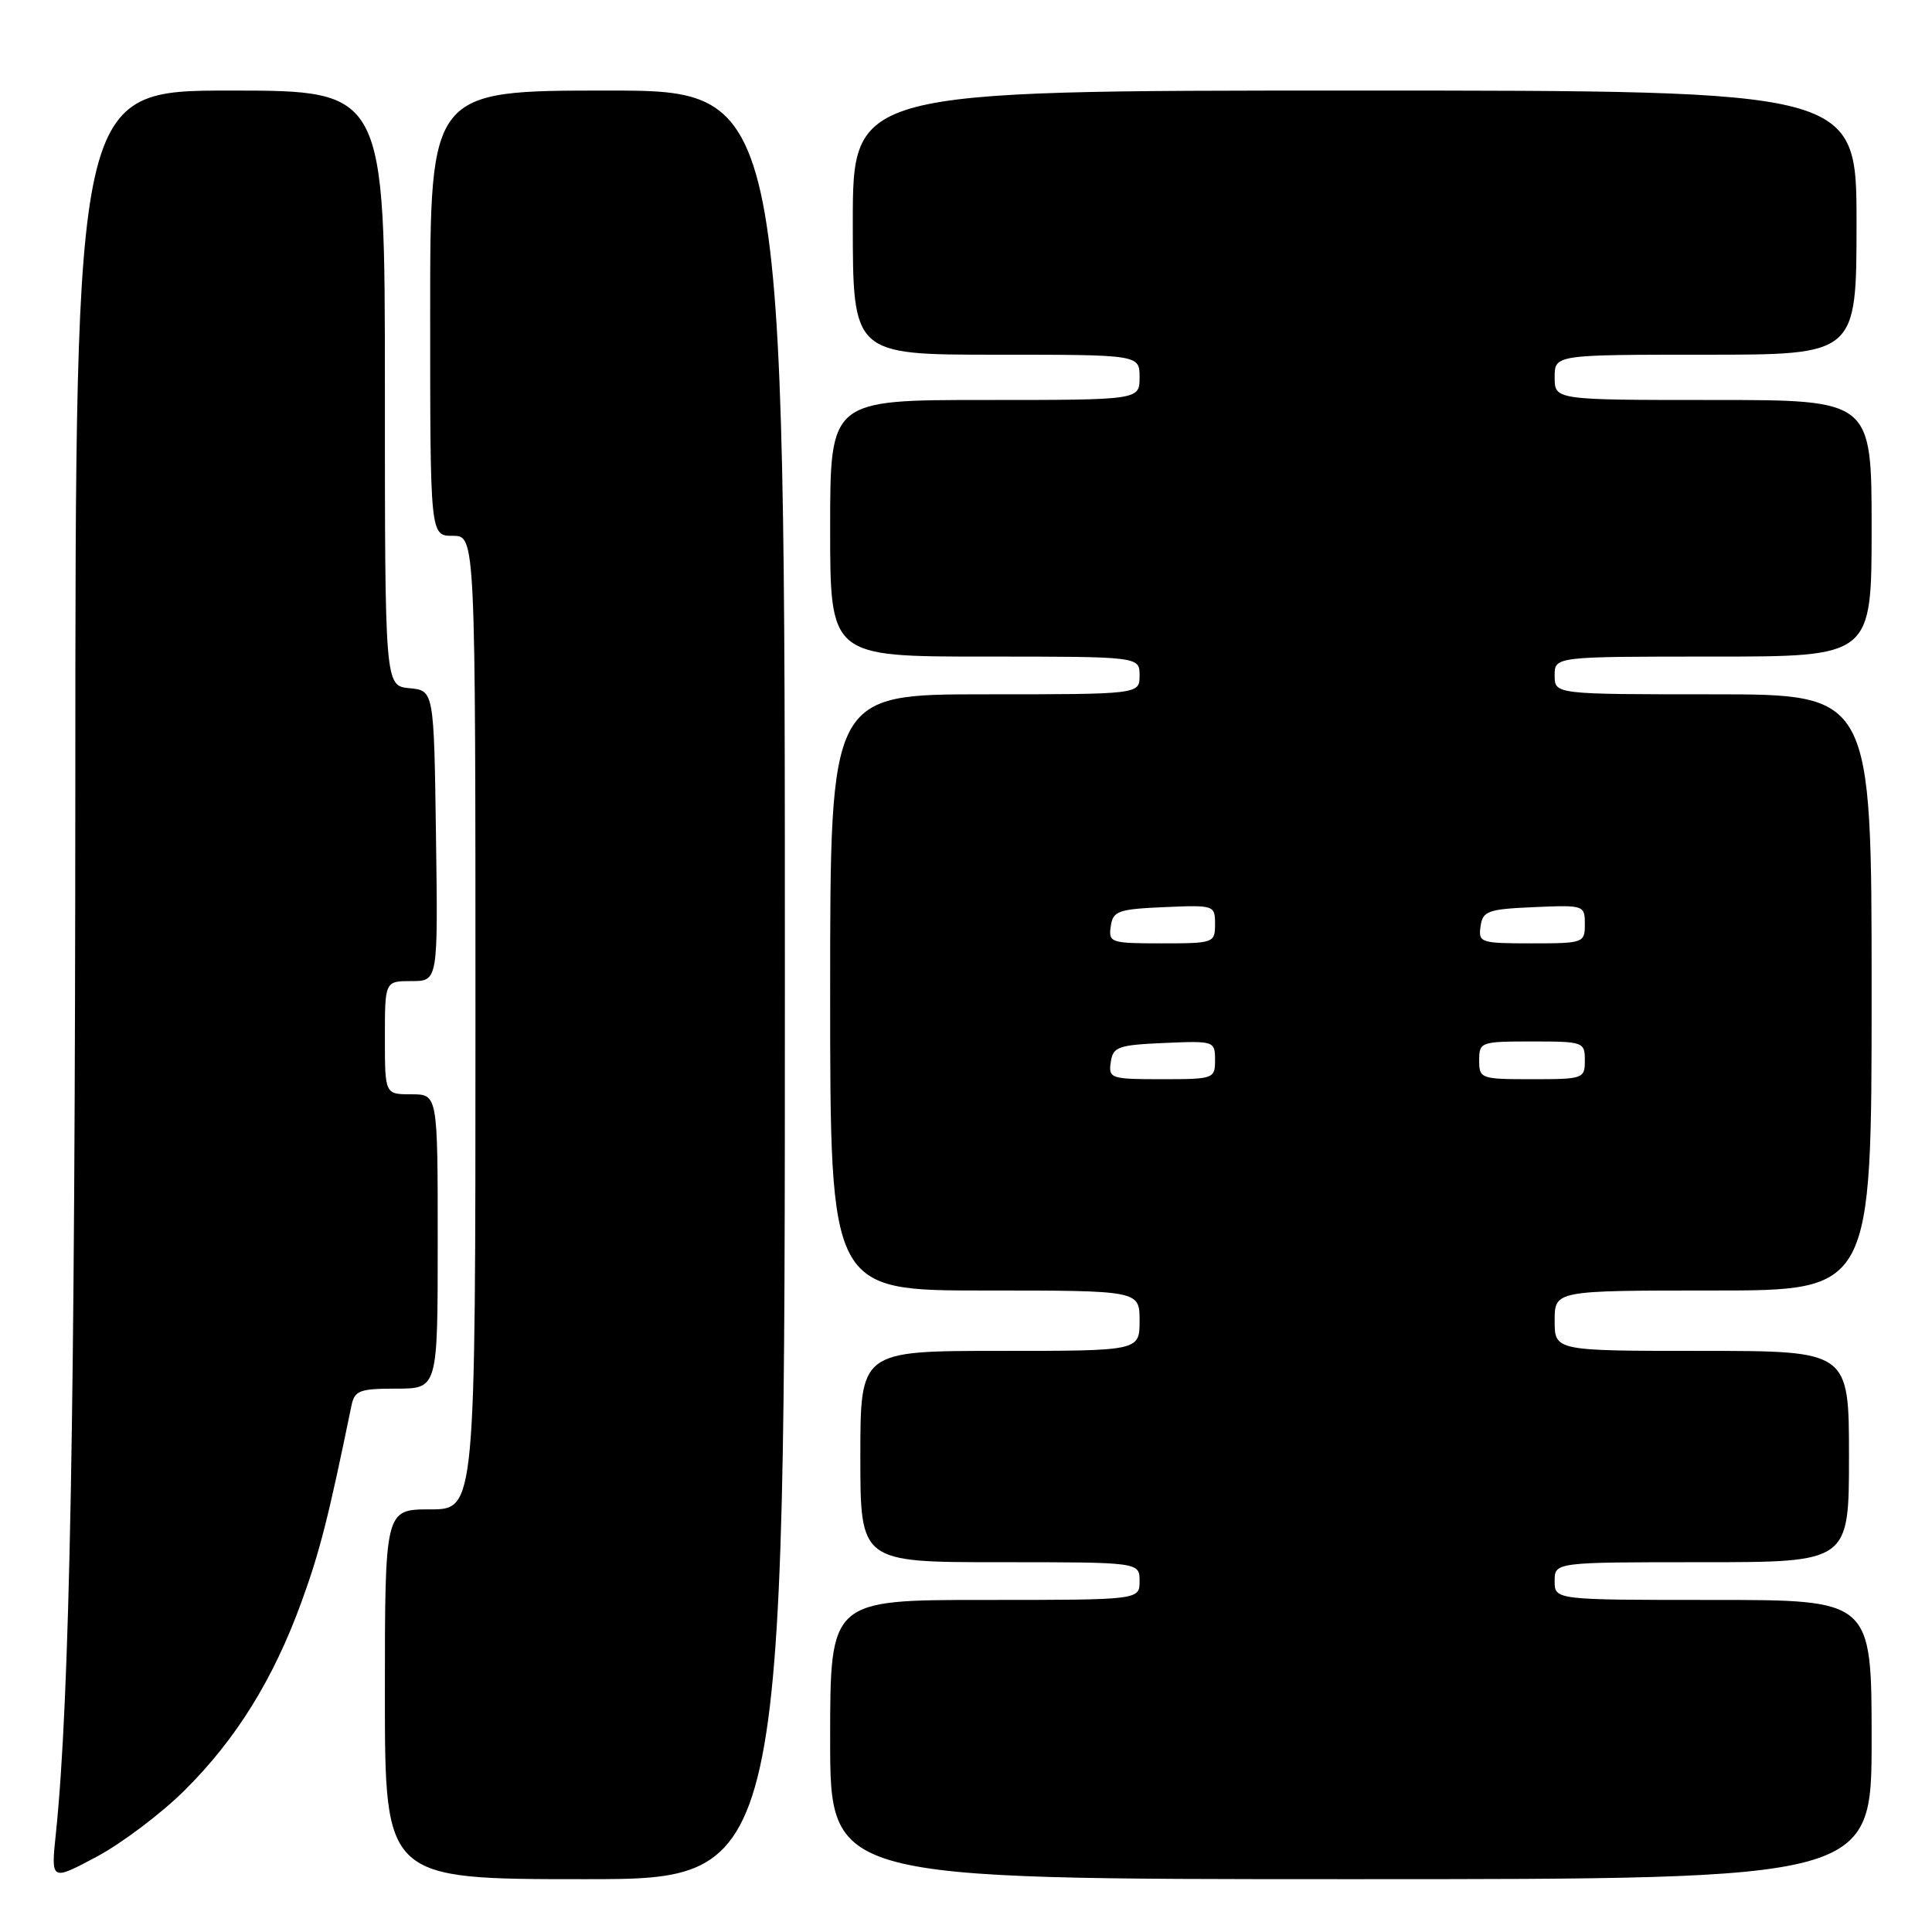 <?xml version="1.0" encoding="UTF-8" standalone="no"?>
<!DOCTYPE svg PUBLIC "-//W3C//DTD SVG 1.1//EN" "http://www.w3.org/Graphics/SVG/1.1/DTD/svg11.dtd" >
<svg xmlns="http://www.w3.org/2000/svg" xmlns:xlink="http://www.w3.org/1999/xlink" version="1.1" viewBox="0 0 256 256">
 <g >
 <path fill="currentColor"
d=" M 24.44 237.25 C 31.29 230.46 36.23 222.49 39.95 212.26 C 42.37 205.62 43.52 201.10 46.57 186.25 C 46.99 184.25 47.64 184.00 52.52 184.00 C 58.00 184.00 58.00 184.00 58.00 164.50 C 58.00 145.00 58.00 145.00 54.50 145.00 C 51.00 145.00 51.00 145.00 51.00 137.50 C 51.00 130.00 51.00 130.00 54.52 130.00 C 58.04 130.00 58.04 130.00 57.77 110.75 C 57.50 91.50 57.50 91.50 54.25 91.19 C 51.00 90.87 51.00 90.87 51.00 51.44 C 51.00 12.00 51.00 12.00 30.50 12.00 C 10.00 12.00 10.00 12.00 9.98 103.75 C 9.96 187.15 9.25 225.19 7.41 242.88 C 6.74 249.26 6.74 249.26 12.80 246.03 C 16.13 244.25 21.37 240.30 24.44 237.25 Z  M 104.00 130.50 C 104.00 12.00 104.00 12.00 80.50 12.00 C 57.00 12.00 57.00 12.00 57.00 41.50 C 57.00 71.00 57.00 71.00 60.00 71.00 C 63.00 71.00 63.00 71.00 63.00 135.50 C 63.00 200.00 63.00 200.00 57.00 200.00 C 51.00 200.00 51.00 200.00 51.00 224.50 C 51.00 249.00 51.00 249.00 77.50 249.00 C 104.00 249.00 104.00 249.00 104.00 130.50 Z  M 248.00 230.50 C 248.00 212.00 248.00 212.00 227.00 212.00 C 206.00 212.00 206.00 212.00 206.00 209.50 C 206.00 207.00 206.00 207.00 225.50 207.00 C 245.00 207.00 245.00 207.00 245.00 193.00 C 245.00 179.00 245.00 179.00 225.50 179.00 C 206.00 179.00 206.00 179.00 206.00 175.00 C 206.00 171.00 206.00 171.00 227.00 171.00 C 248.00 171.00 248.00 171.00 248.00 131.50 C 248.00 92.00 248.00 92.00 227.00 92.00 C 206.00 92.00 206.00 92.00 206.00 89.50 C 206.00 87.00 206.00 87.00 227.00 87.00 C 248.00 87.00 248.00 87.00 248.00 70.00 C 248.00 53.00 248.00 53.00 227.00 53.00 C 206.00 53.00 206.00 53.00 206.00 50.00 C 206.00 47.00 206.00 47.00 226.00 47.00 C 246.00 47.00 246.00 47.00 246.00 29.50 C 246.00 12.00 246.00 12.00 179.50 12.00 C 113.00 12.00 113.00 12.00 113.00 29.50 C 113.00 47.00 113.00 47.00 132.00 47.00 C 151.00 47.00 151.00 47.00 151.00 50.00 C 151.00 53.00 151.00 53.00 130.50 53.00 C 110.00 53.00 110.00 53.00 110.00 70.00 C 110.00 87.00 110.00 87.00 130.50 87.00 C 151.00 87.00 151.00 87.00 151.00 89.50 C 151.00 92.00 151.00 92.00 130.50 92.00 C 110.00 92.00 110.00 92.00 110.00 131.50 C 110.00 171.00 110.00 171.00 130.50 171.00 C 151.00 171.00 151.00 171.00 151.00 175.00 C 151.00 179.00 151.00 179.00 132.50 179.00 C 114.00 179.00 114.00 179.00 114.00 193.00 C 114.00 207.00 114.00 207.00 132.50 207.00 C 151.00 207.00 151.00 207.00 151.00 209.50 C 151.00 212.00 151.00 212.00 130.50 212.00 C 110.00 212.00 110.00 212.00 110.00 230.50 C 110.00 249.00 110.00 249.00 179.00 249.00 C 248.00 249.00 248.00 249.00 248.00 230.50 Z  M 147.18 140.75 C 147.47 138.71 148.12 138.47 154.25 138.20 C 160.89 137.91 161.00 137.95 161.00 140.45 C 161.00 142.94 160.84 143.00 153.93 143.00 C 147.17 143.00 146.87 142.90 147.18 140.75 Z  M 196.00 140.50 C 196.00 138.07 196.20 138.00 203.00 138.00 C 209.80 138.00 210.00 138.07 210.00 140.50 C 210.00 142.93 209.80 143.00 203.00 143.00 C 196.20 143.00 196.00 142.93 196.00 140.50 Z  M 147.18 122.75 C 147.47 120.71 148.12 120.47 154.25 120.20 C 160.89 119.91 161.00 119.95 161.00 122.45 C 161.00 124.94 160.84 125.00 153.93 125.00 C 147.17 125.00 146.87 124.90 147.18 122.75 Z  M 196.18 122.75 C 196.47 120.71 197.12 120.47 203.25 120.20 C 209.89 119.91 210.00 119.95 210.00 122.45 C 210.00 124.94 209.84 125.00 202.93 125.00 C 196.17 125.00 195.87 124.90 196.18 122.75 Z "/>
</g>
</svg>